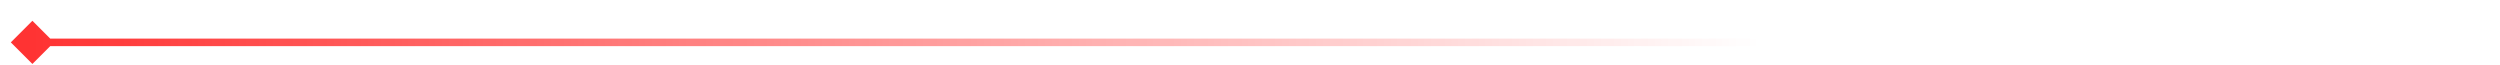 <svg width="1003" height="26" viewBox="0 0 1003 26" fill="none" xmlns="http://www.w3.org/2000/svg">
<g filter="url(#filter0_dd_629_4331)">
<path d="M4.34 9L13 17.66L21.66 9L13 0.34L4.34 9ZM13 10.5H1003V7.5H13V10.5Z" fill="url(#paint0_linear_629_4331)"/>
</g>
<defs>
<filter id="filter0_dd_629_4331" x="0.34" y="0.34" width="1006.66" height="25.32" filterUnits="userSpaceOnUse" color-interpolation-filters="sRGB">
<feFlood flood-opacity="0" result="BackgroundImageFix"/>
<feColorMatrix in="SourceAlpha" type="matrix" values="0 0 0 0 0 0 0 0 0 0 0 0 0 0 0 0 0 0 127 0" result="hardAlpha"/>
<feOffset dy="4"/>
<feGaussianBlur stdDeviation="2"/>
<feComposite in2="hardAlpha" operator="out"/>
<feColorMatrix type="matrix" values="0 0 0 0 0 0 0 0 0 0 0 0 0 0 0 0 0 0 0.25 0"/>
<feBlend mode="normal" in2="BackgroundImageFix" result="effect1_dropShadow_629_4331"/>
<feColorMatrix in="SourceAlpha" type="matrix" values="0 0 0 0 0 0 0 0 0 0 0 0 0 0 0 0 0 0 127 0" result="hardAlpha"/>
<feOffset dy="4"/>
<feGaussianBlur stdDeviation="2"/>
<feComposite in2="hardAlpha" operator="out"/>
<feColorMatrix type="matrix" values="0 0 0 0 0 0 0 0 0 0 0 0 0 0 0 0 0 0 0.25 0"/>
<feBlend mode="normal" in2="effect1_dropShadow_629_4331" result="effect2_dropShadow_629_4331"/>
<feBlend mode="normal" in="SourceGraphic" in2="effect2_dropShadow_629_4331" result="shape"/>
</filter>
<linearGradient id="paint0_linear_629_4331" x1="13" y1="9.5" x2="1003" y2="9.5" gradientUnits="userSpaceOnUse">
<stop stop-color="#FF3333"/>
<stop offset="0.7" stop-color="#FF3333" stop-opacity="0"/>
</linearGradient>
</defs>
</svg>
